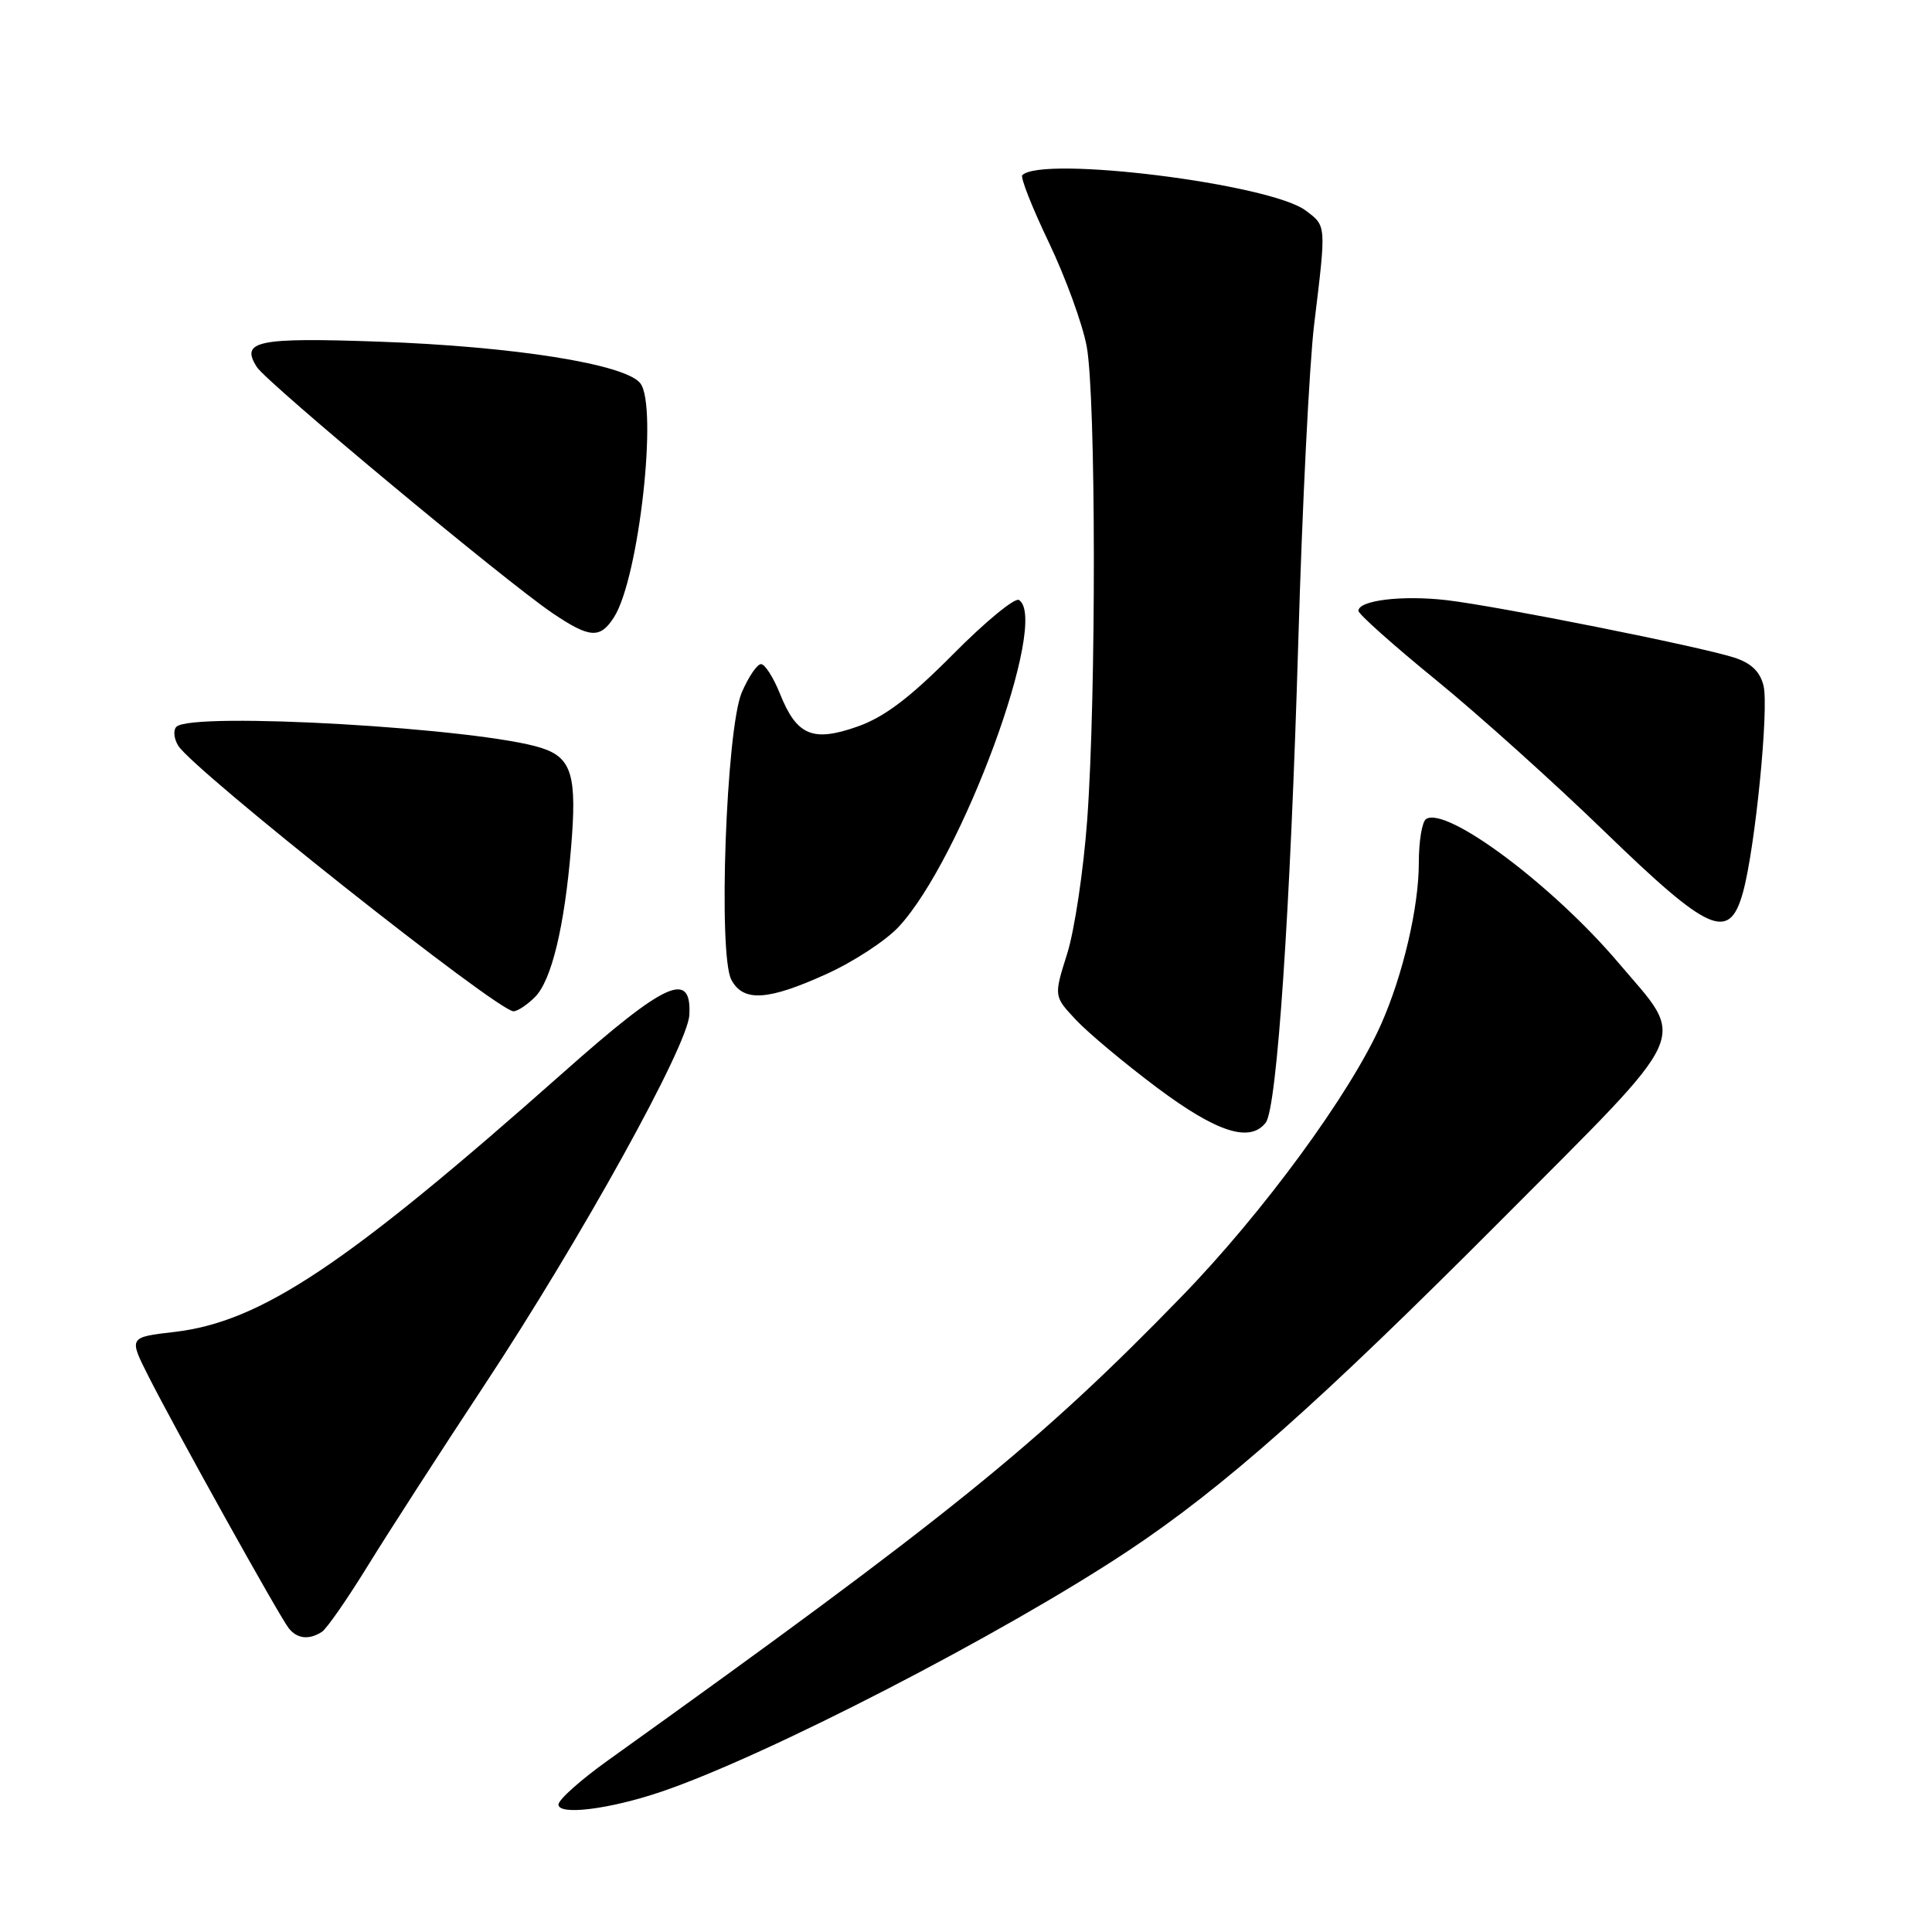 <?xml version="1.0" encoding="UTF-8" standalone="no"?>
<!DOCTYPE svg PUBLIC "-//W3C//DTD SVG 1.1//EN" "http://www.w3.org/Graphics/SVG/1.1/DTD/svg11.dtd" >
<svg xmlns="http://www.w3.org/2000/svg" xmlns:xlink="http://www.w3.org/1999/xlink" version="1.1" viewBox="0 0 256 256">
 <g >
 <path fill="currentColor"
d=" M 87.60 237.42 C 101.43 232.75 132.91 216.51 149.50 205.49 C 162.14 197.09 174.81 185.86 198.89 161.69 C 224.59 135.88 223.51 138.25 214.44 127.56 C 205.75 117.31 191.71 106.82 188.97 108.52 C 188.43 108.85 188.00 111.47 188.00 114.35 C 188.00 120.19 185.91 129.16 183.02 135.68 C 178.97 144.85 167.36 160.70 156.52 171.85 C 137.68 191.25 125.67 200.96 80.60 233.23 C 76.97 235.82 74.00 238.47 74.00 239.11 C 74.00 240.58 80.75 239.74 87.60 237.42 Z  M 42.65 216.23 C 43.28 215.83 46.01 211.90 48.72 207.50 C 51.43 203.10 58.40 192.30 64.21 183.50 C 76.98 164.15 91.11 138.62 91.34 134.50 C 91.66 128.51 88.22 130.07 74.70 142.06 C 45.85 167.64 34.59 175.15 23.11 176.49 C 17.06 177.19 17.06 177.19 19.66 182.34 C 23.20 189.35 37.03 214.20 38.26 215.75 C 39.37 217.15 40.94 217.33 42.65 216.23 Z  M 167.72 148.75 C 169.21 146.81 170.98 120.66 172.03 85.00 C 172.55 67.12 173.50 48.23 174.13 43.00 C 175.75 29.66 175.77 29.97 173.00 27.89 C 168.27 24.35 138.08 20.59 135.46 23.21 C 135.18 23.49 136.76 27.49 138.97 32.11 C 141.17 36.72 143.44 42.92 143.99 45.89 C 145.22 52.47 145.27 92.01 144.06 108.64 C 143.57 115.31 142.38 123.30 141.40 126.39 C 139.63 132.01 139.63 132.01 142.57 135.14 C 144.18 136.86 149.03 140.91 153.34 144.14 C 161.23 150.04 165.63 151.46 167.72 148.75 Z  M 70.89 132.11 C 73.07 129.93 74.79 122.84 75.66 112.43 C 76.48 102.79 75.78 100.41 71.75 99.11 C 63.62 96.48 25.43 94.27 23.38 96.30 C 22.93 96.74 23.04 97.86 23.61 98.80 C 25.61 102.05 65.93 134.00 68.04 134.00 C 68.57 134.00 69.85 133.15 70.89 132.11 Z  M 109.52 129.06 C 113.08 127.45 117.38 124.64 119.08 122.81 C 127.44 113.82 139.12 82.05 135.01 79.50 C 134.46 79.17 130.52 82.41 126.26 86.72 C 120.57 92.45 117.21 95.00 113.66 96.26 C 107.69 98.37 105.58 97.48 103.36 91.95 C 102.49 89.78 101.36 88.00 100.84 88.00 C 100.32 88.00 99.18 89.69 98.29 91.75 C 96.22 96.61 95.13 126.51 96.91 129.83 C 98.49 132.79 101.73 132.60 109.52 129.06 Z  M 230.95 118.25 C 232.57 112.42 234.42 93.80 233.67 90.83 C 233.20 88.97 232.02 87.84 229.75 87.12 C 225.07 85.63 198.53 80.33 191.73 79.53 C 185.84 78.84 180.00 79.54 180.00 80.94 C 180.00 81.37 184.61 85.48 190.25 90.08 C 195.89 94.68 205.97 103.74 212.65 110.22 C 226.52 123.65 229.13 124.80 230.95 118.25 Z  M 81.38 81.75 C 84.66 76.56 87.21 53.80 84.84 50.78 C 82.86 48.25 68.09 45.90 50.19 45.27 C 34.06 44.70 31.82 45.17 34.03 48.63 C 35.38 50.74 66.96 77.02 73.22 81.25 C 78.17 84.59 79.53 84.67 81.38 81.75 Z "/>
</g>
</svg>